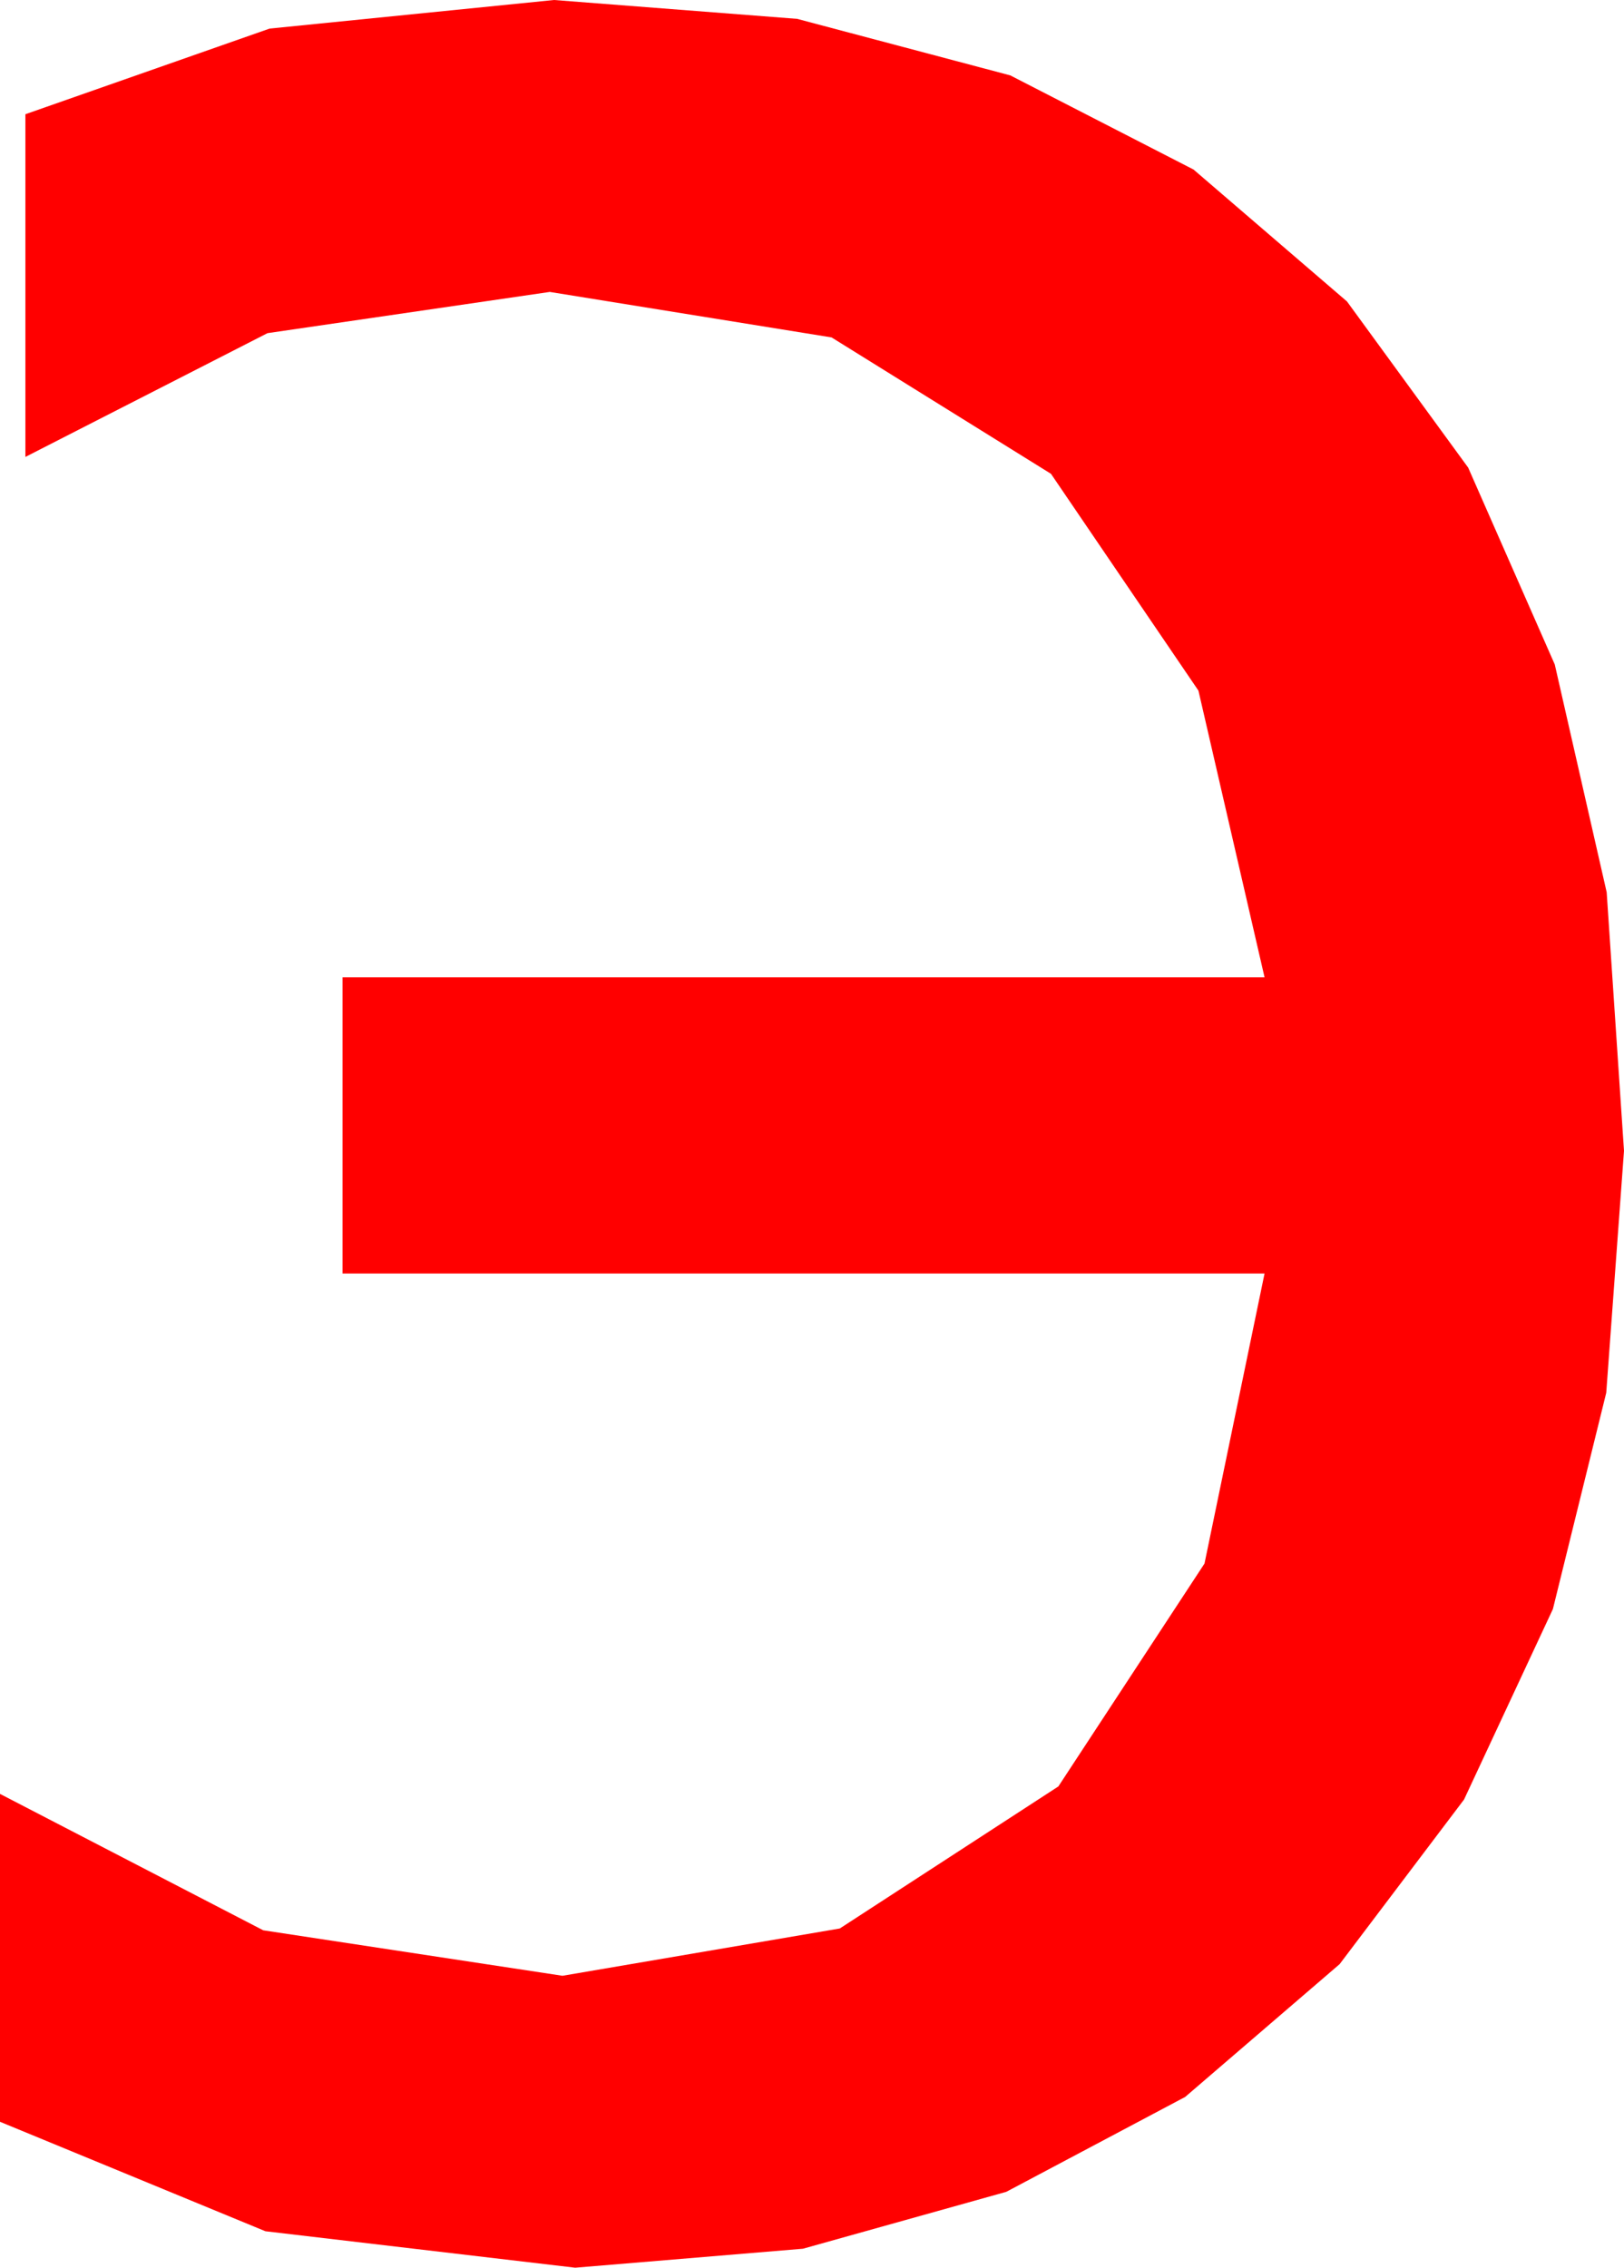 <?xml version="1.0" encoding="utf-8"?>
<!DOCTYPE svg PUBLIC "-//W3C//DTD SVG 1.1//EN" "http://www.w3.org/Graphics/SVG/1.1/DTD/svg11.dtd">
<svg width="22.5" height="31.406" xmlns="http://www.w3.org/2000/svg" xmlns:xlink="http://www.w3.org/1999/xlink" xmlns:xml="http://www.w3.org/XML/1998/namespace" version="1.1">
  <g>
    <g>
      <path style="fill:#FF0000;fill-opacity:1" d="M7.676,0L11.043,0.261 13.997,1.044 16.536,2.348 18.662,4.175 20.341,6.476 21.541,9.203 22.26,12.357 22.5,15.938 22.254,19.289 21.515,22.284 20.284,24.922 18.56,27.202 16.42,29.041 13.942,30.355 11.125,31.143 7.969,31.406 3.677,30.901 0,29.385 0,24.844 3.647,26.733 7.793,27.363 11.635,26.708 14.663,24.741 16.688,21.654 17.52,17.637 4.746,17.637 4.746,13.535 17.52,13.535 16.604,9.565 14.561,6.562 11.521,4.673 7.617,4.043 3.706,4.614 0.352,6.328 0.352,1.582 3.735,0.396 7.676,0z" />
    </g>
  </g>
</svg>